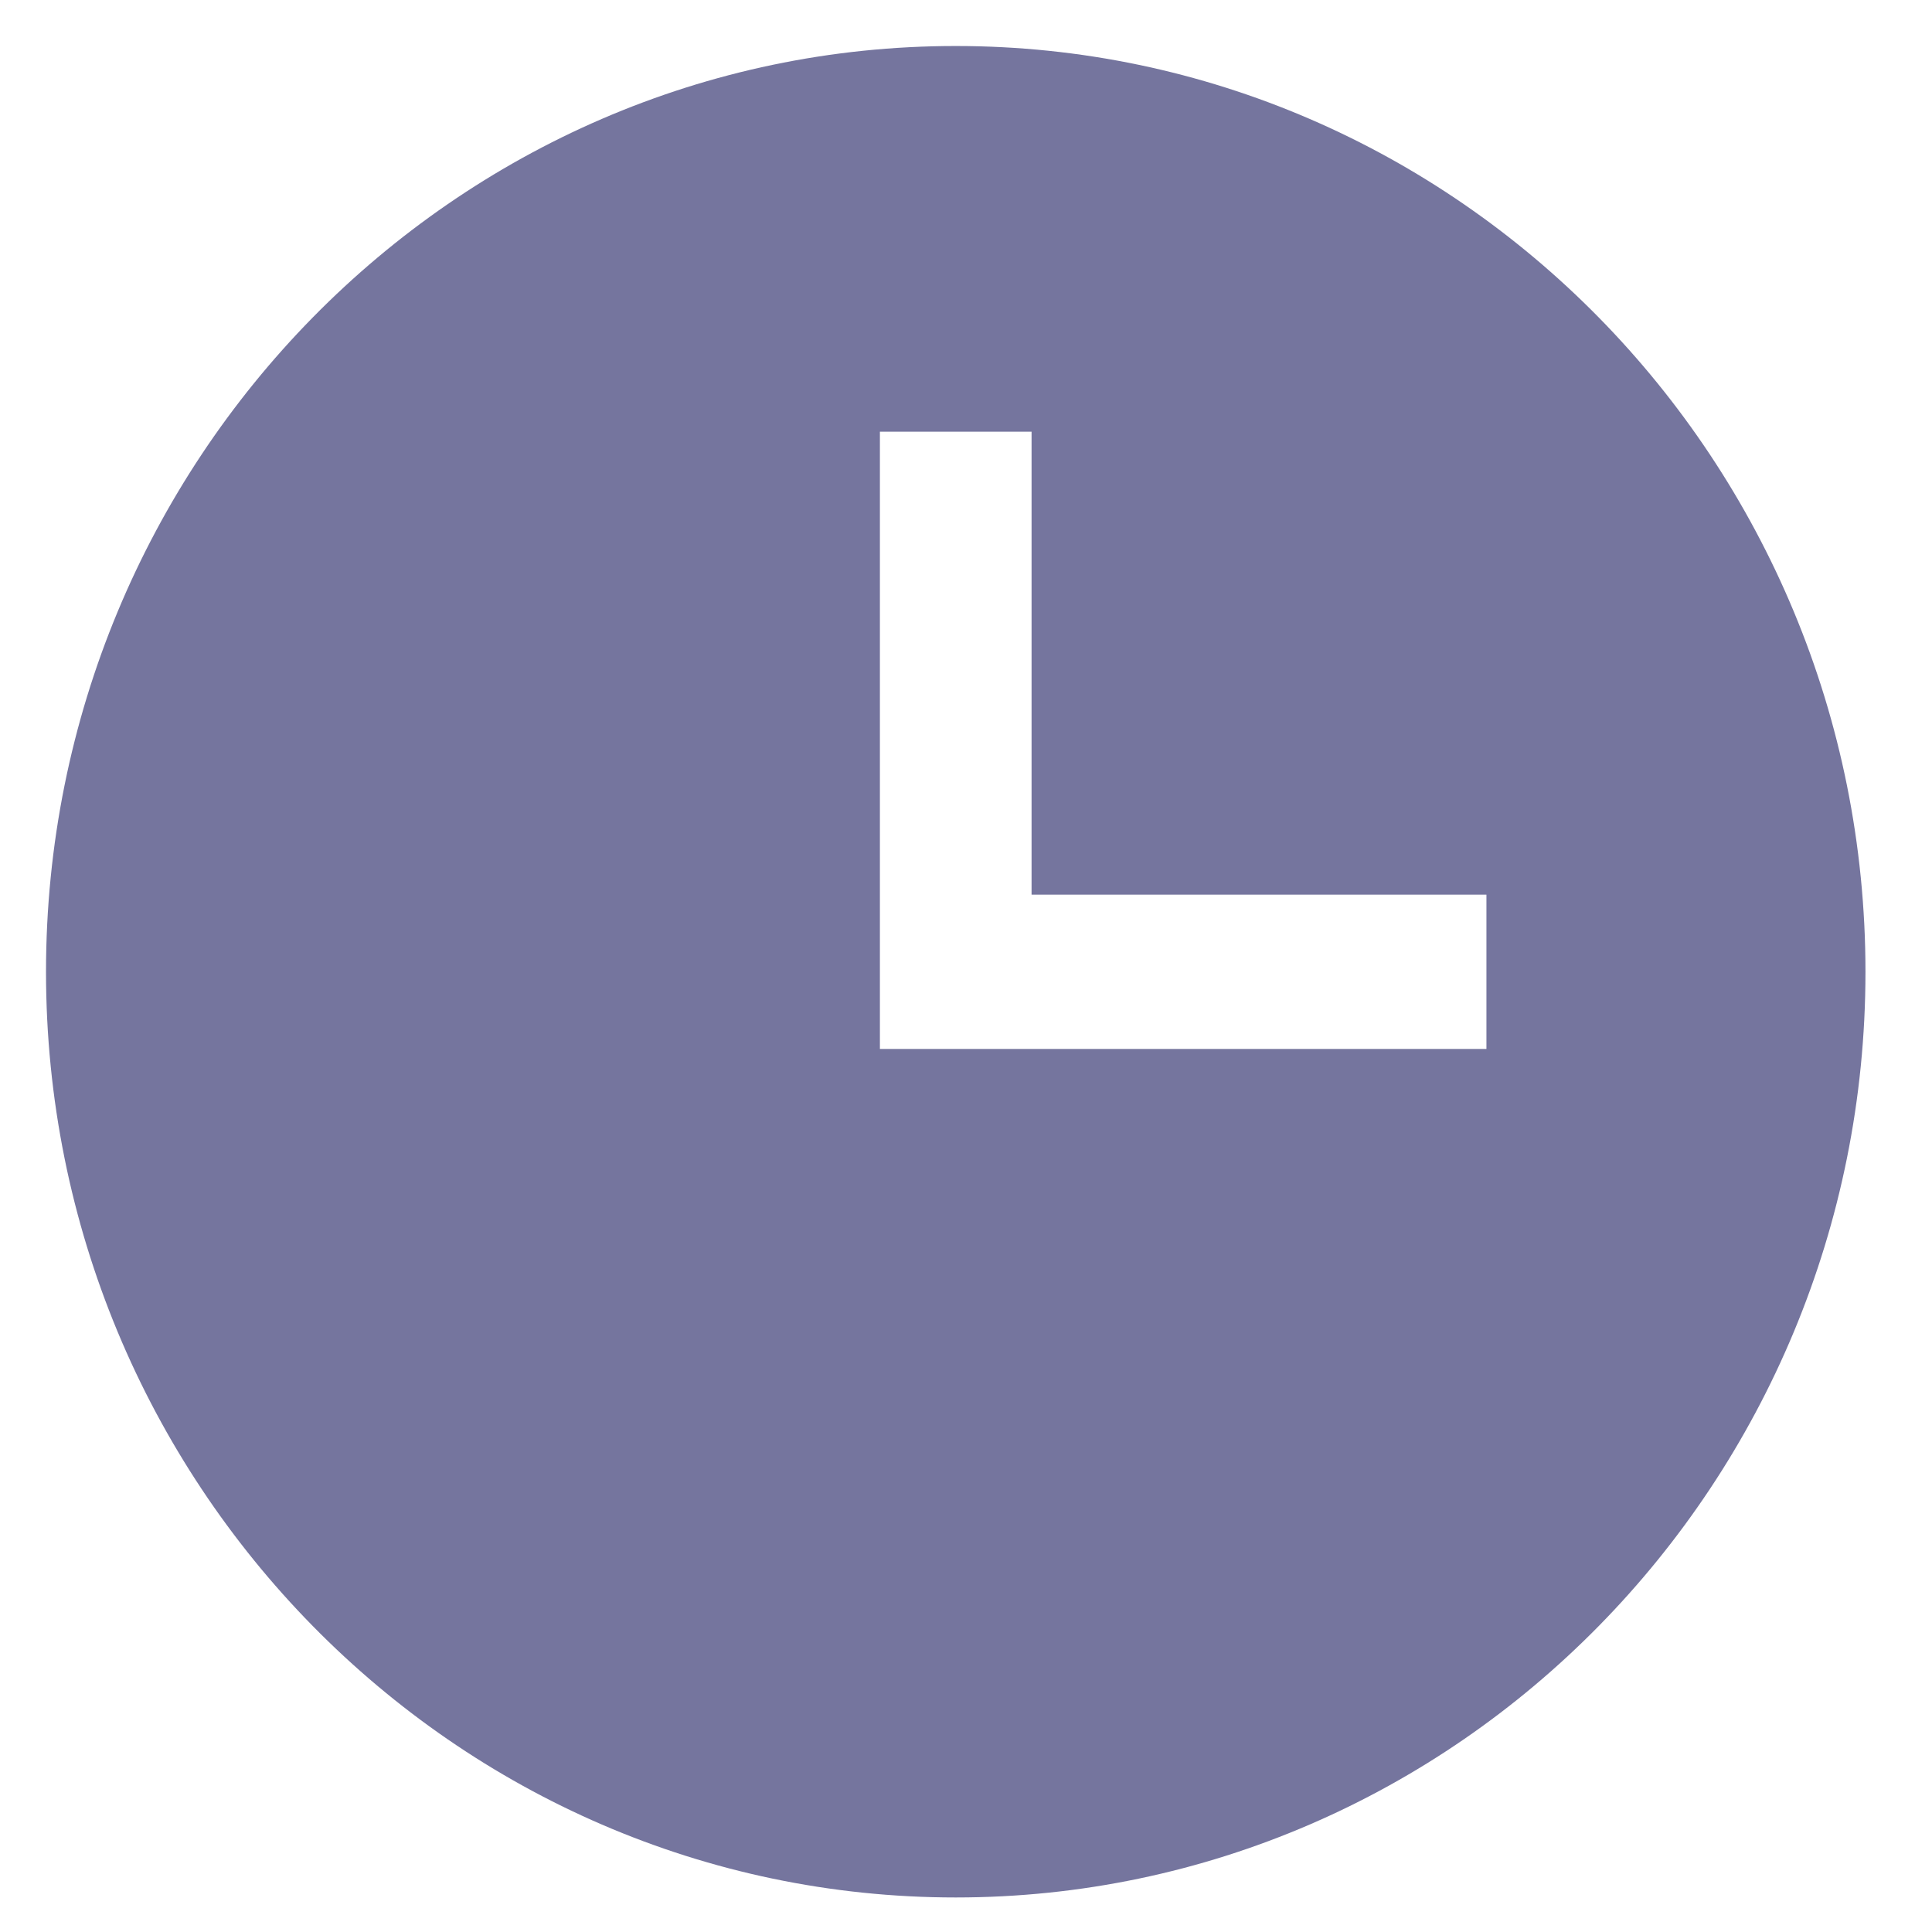 <svg width="16" height="16" viewBox="0 0 16 16" fill="none" xmlns="http://www.w3.org/2000/svg">
<path fill-rule="evenodd" clip-rule="evenodd" d="M7.915 0.381C3.761 0.381 0.381 3.82 0.381 8.048C0.381 12.275 3.761 15.714 7.915 15.714C12.07 15.714 15.449 12.275 15.449 8.048C15.449 3.82 12.07 0.381 7.915 0.381ZM12.31 8.687H7.287V3.575H8.543V7.409H12.31V8.687Z" fill="#75759E"/>
</svg>
